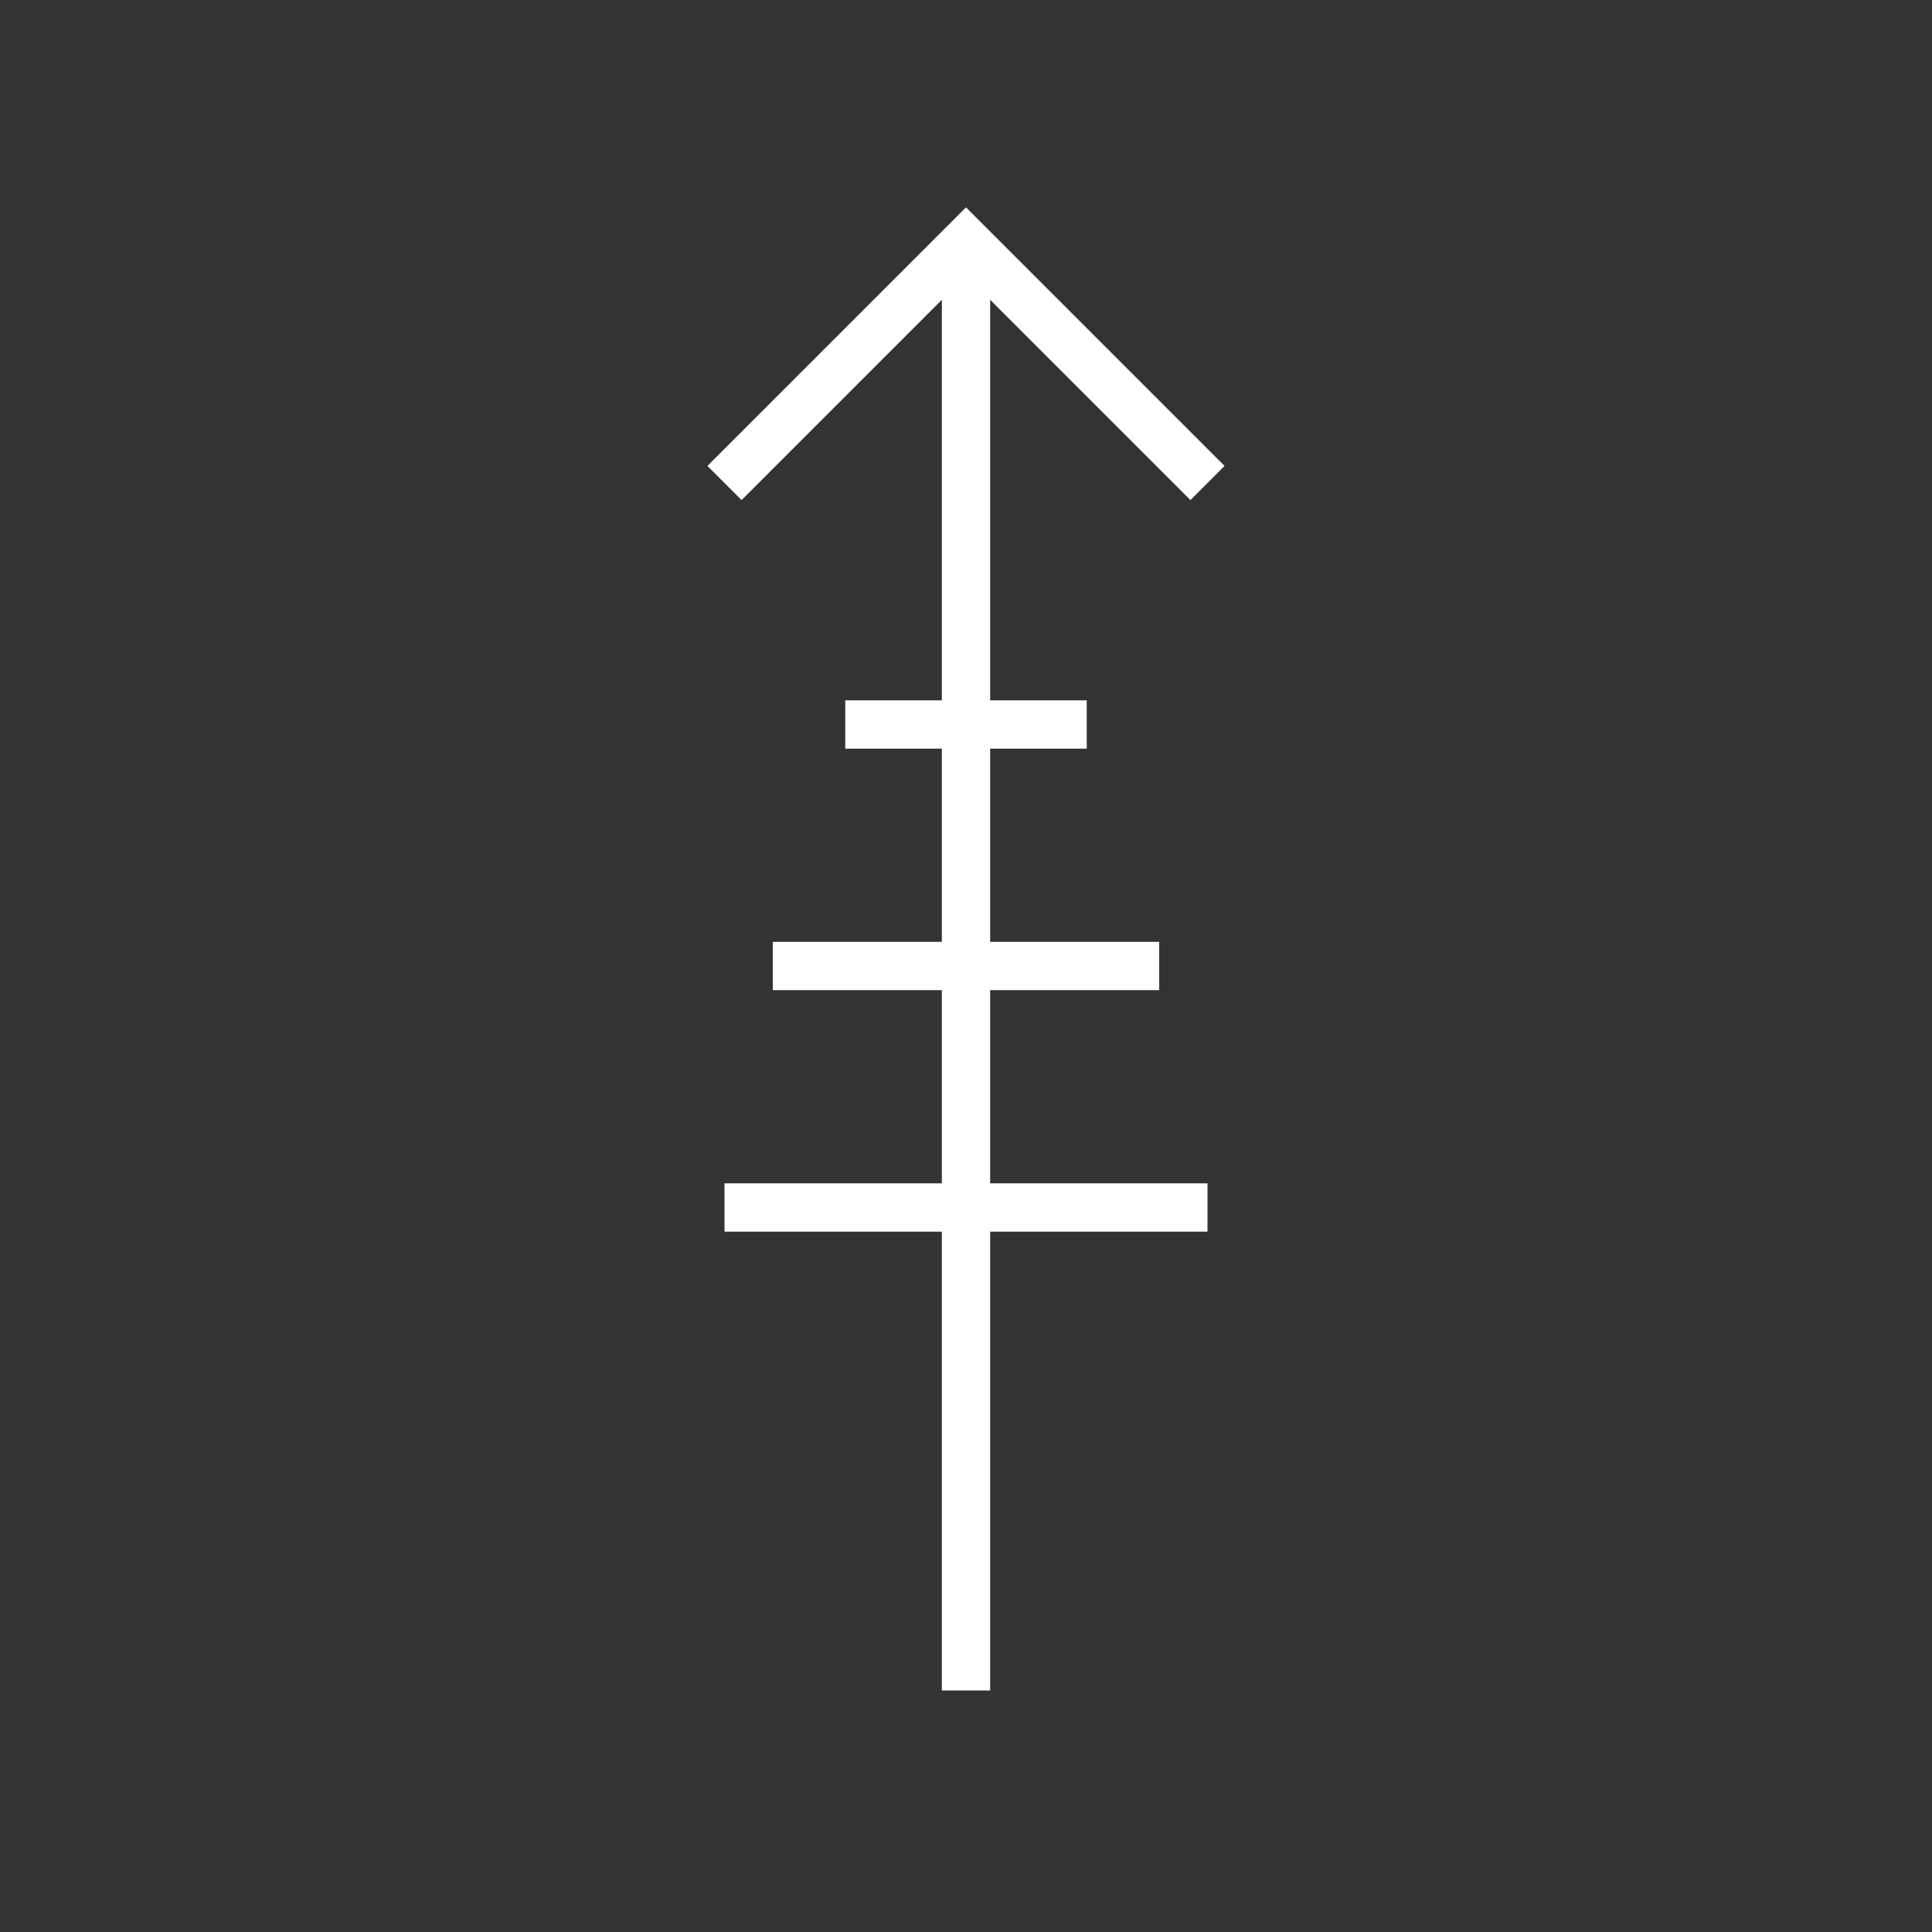 <?xml version="1.0" encoding="UTF-8"?>
<svg width="80" height="80" viewBox="0 0 80 80" fill="none" xmlns="http://www.w3.org/2000/svg">
    <rect x="0" y="0" width="80" height="80" fill="#333333" stroke="none"/>
    <path d="M40 10V70" stroke="white" stroke-width="2"/>
    <path d="M30 20L40 10L50 20" stroke="white" stroke-width="2"/>
    <path d="M35 30H45M32 40H48M30 50H50" stroke="white" stroke-width="2"/>
</svg>
